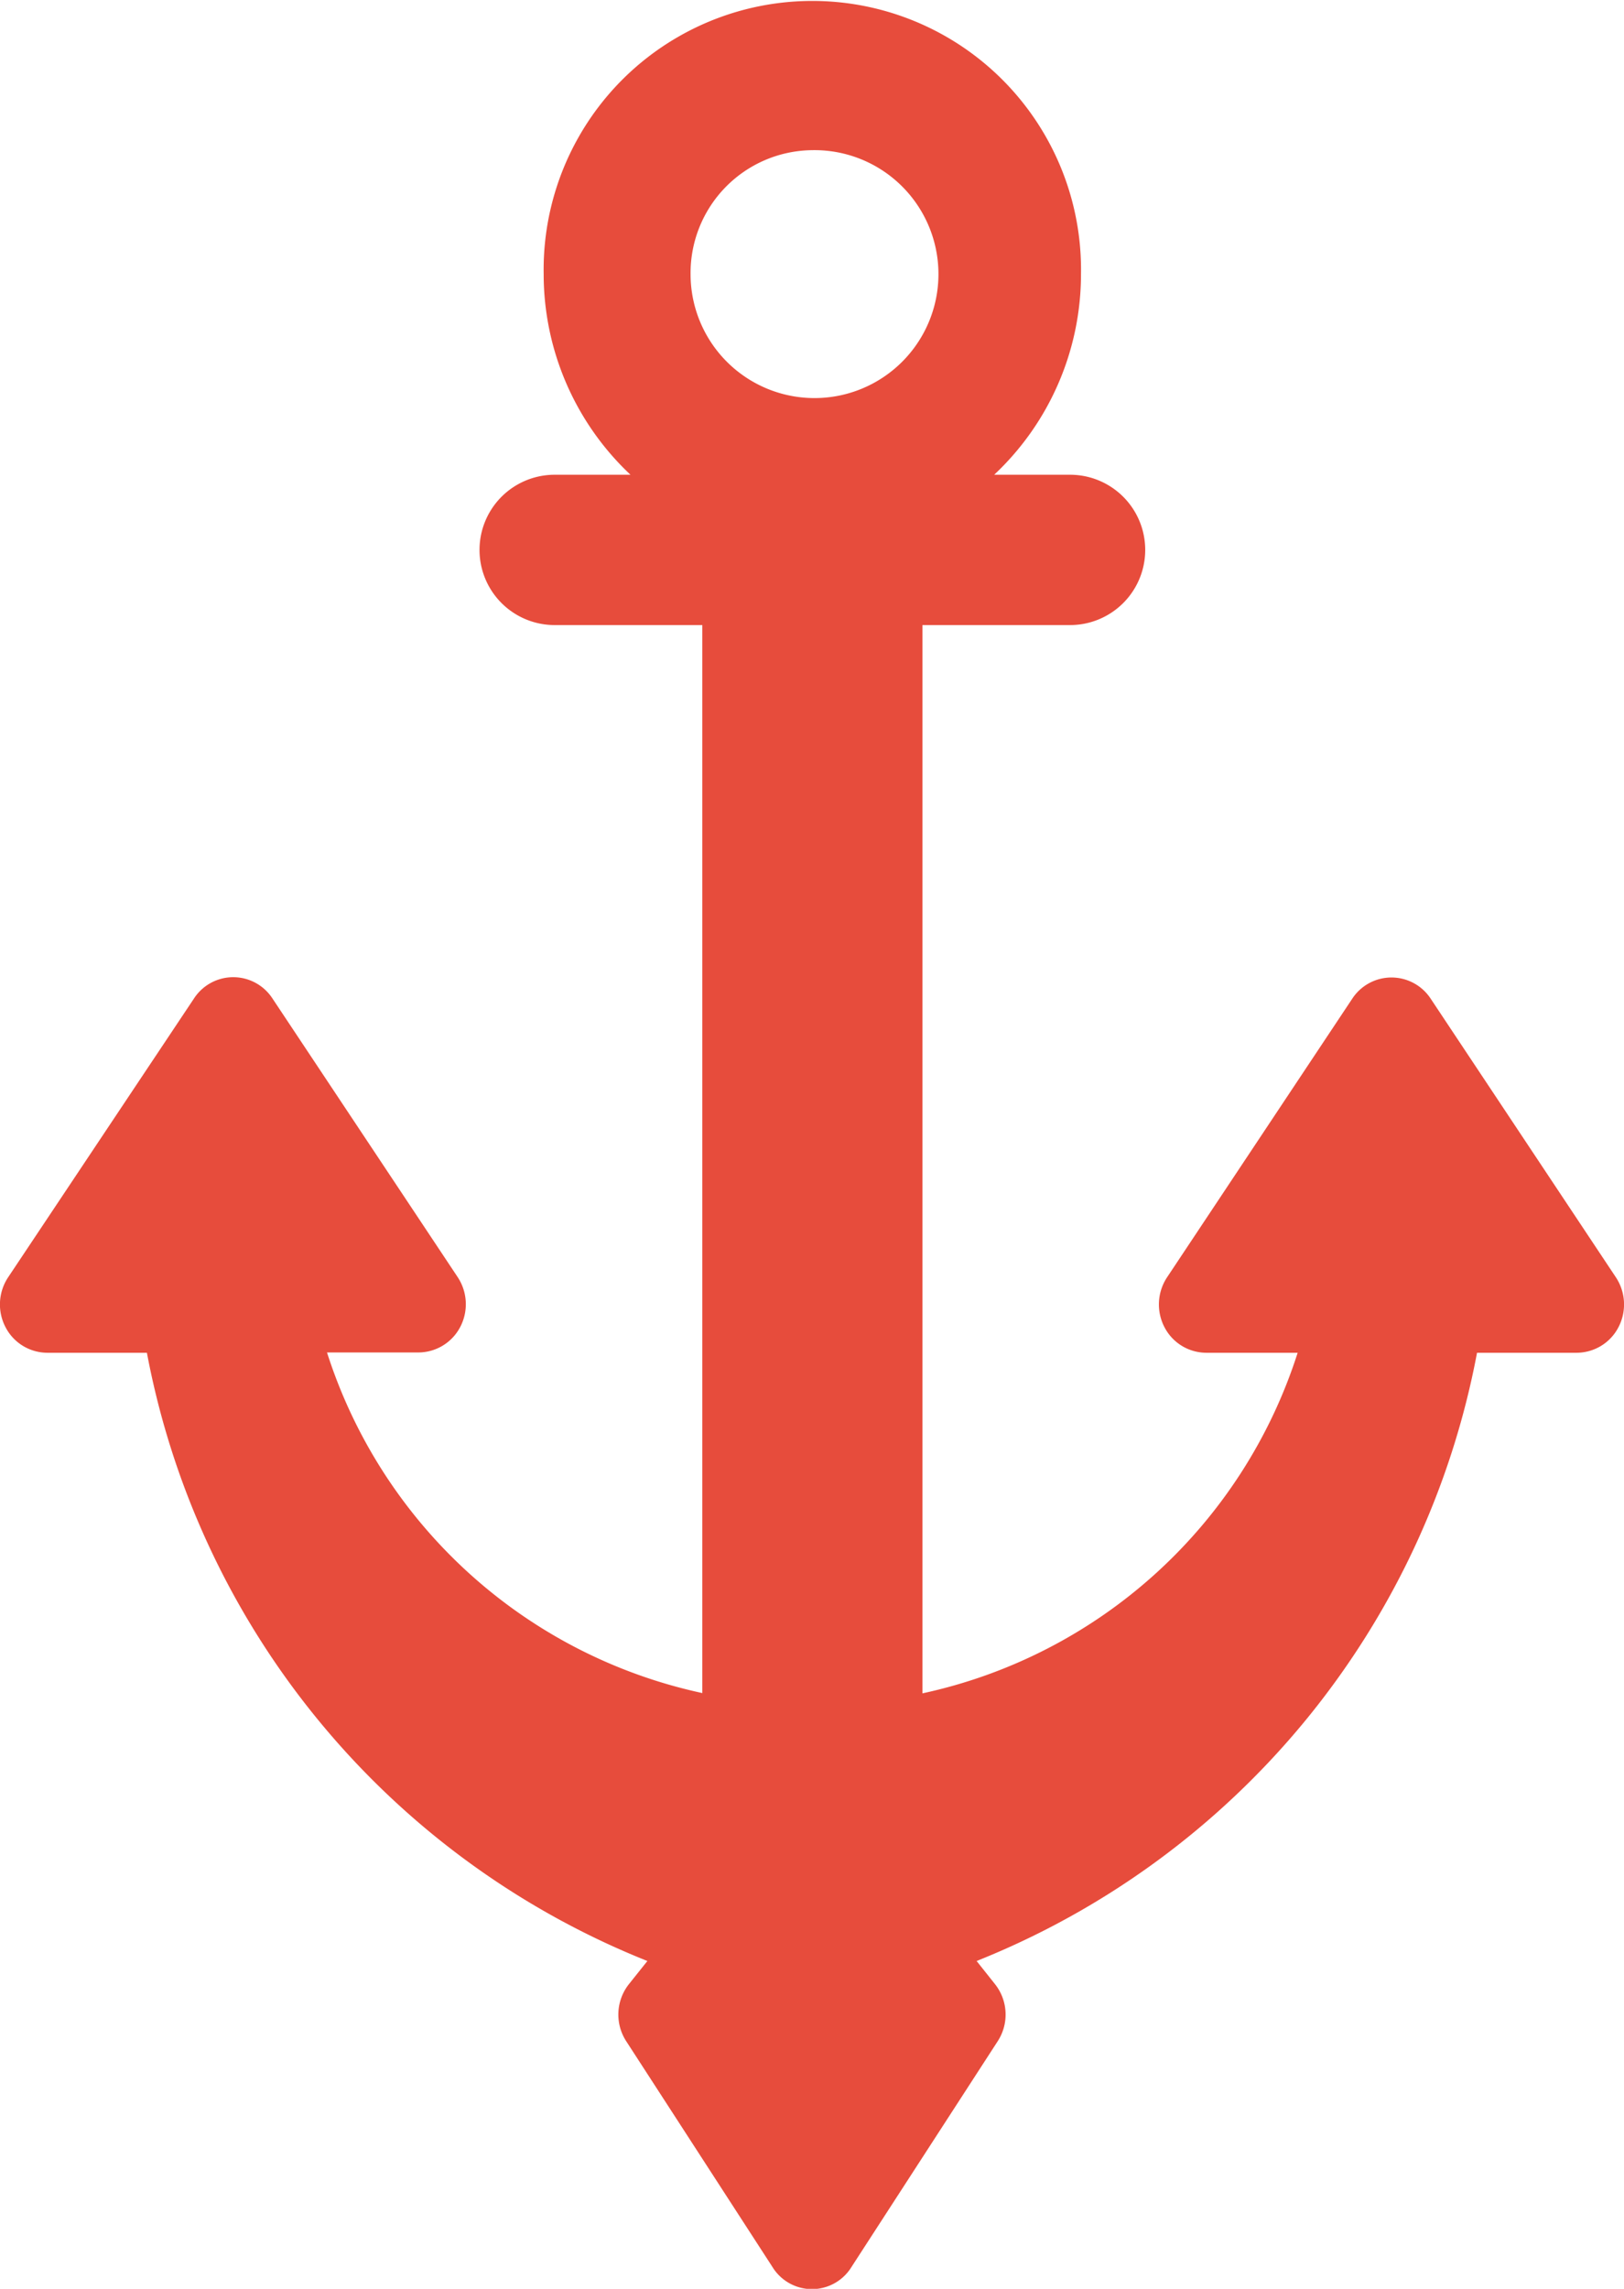 <svg xmlns="http://www.w3.org/2000/svg" width="22" height="31"><path data-name="Forma 1" d="M21.89 17.3l-2.509-3.774a.635.635 0 00-1.062 0L15.81 17.3a.667.667 0 00-.036.674.64.64 0 00.567.348h1.238a6.853 6.853 0 01-5.083 4.613V8.466h2a1.018 1.018 0 000-2.036h-1.028a3.726 3.726 0 001.176-2.717 3.64 3.64 0 10-7.279 0A3.73 3.73 0 008.541 6.43H7.514a1.018 1.018 0 000 2.036h2v14.465a6.852 6.852 0 01-5.084-4.613h1.239a.642.642 0 00.567-.348.665.665 0 00-.037-.674L3.69 13.522a.634.634 0 00-1.061 0L.11 17.3a.665.665 0 00-.036.674.64.64 0 00.567.348H1.99a11.077 11.077 0 006.78 8.238l-.249.312a.664.664 0 00-.038.774l1.981 3.058a.628.628 0 001.071 0l1.981-3.058a.663.663 0 00-.038-.774l-.248-.312a11.075 11.075 0 006.779-8.238h1.35a.64.64 0 00.567-.348.667.667 0 00-.036-.674zM11 2.034a1.679 1.679 0 11-1.645 1.679A1.664 1.664 0 0111 2.034z" fill="#e74c3c" fill-rule="evenodd"/></svg>